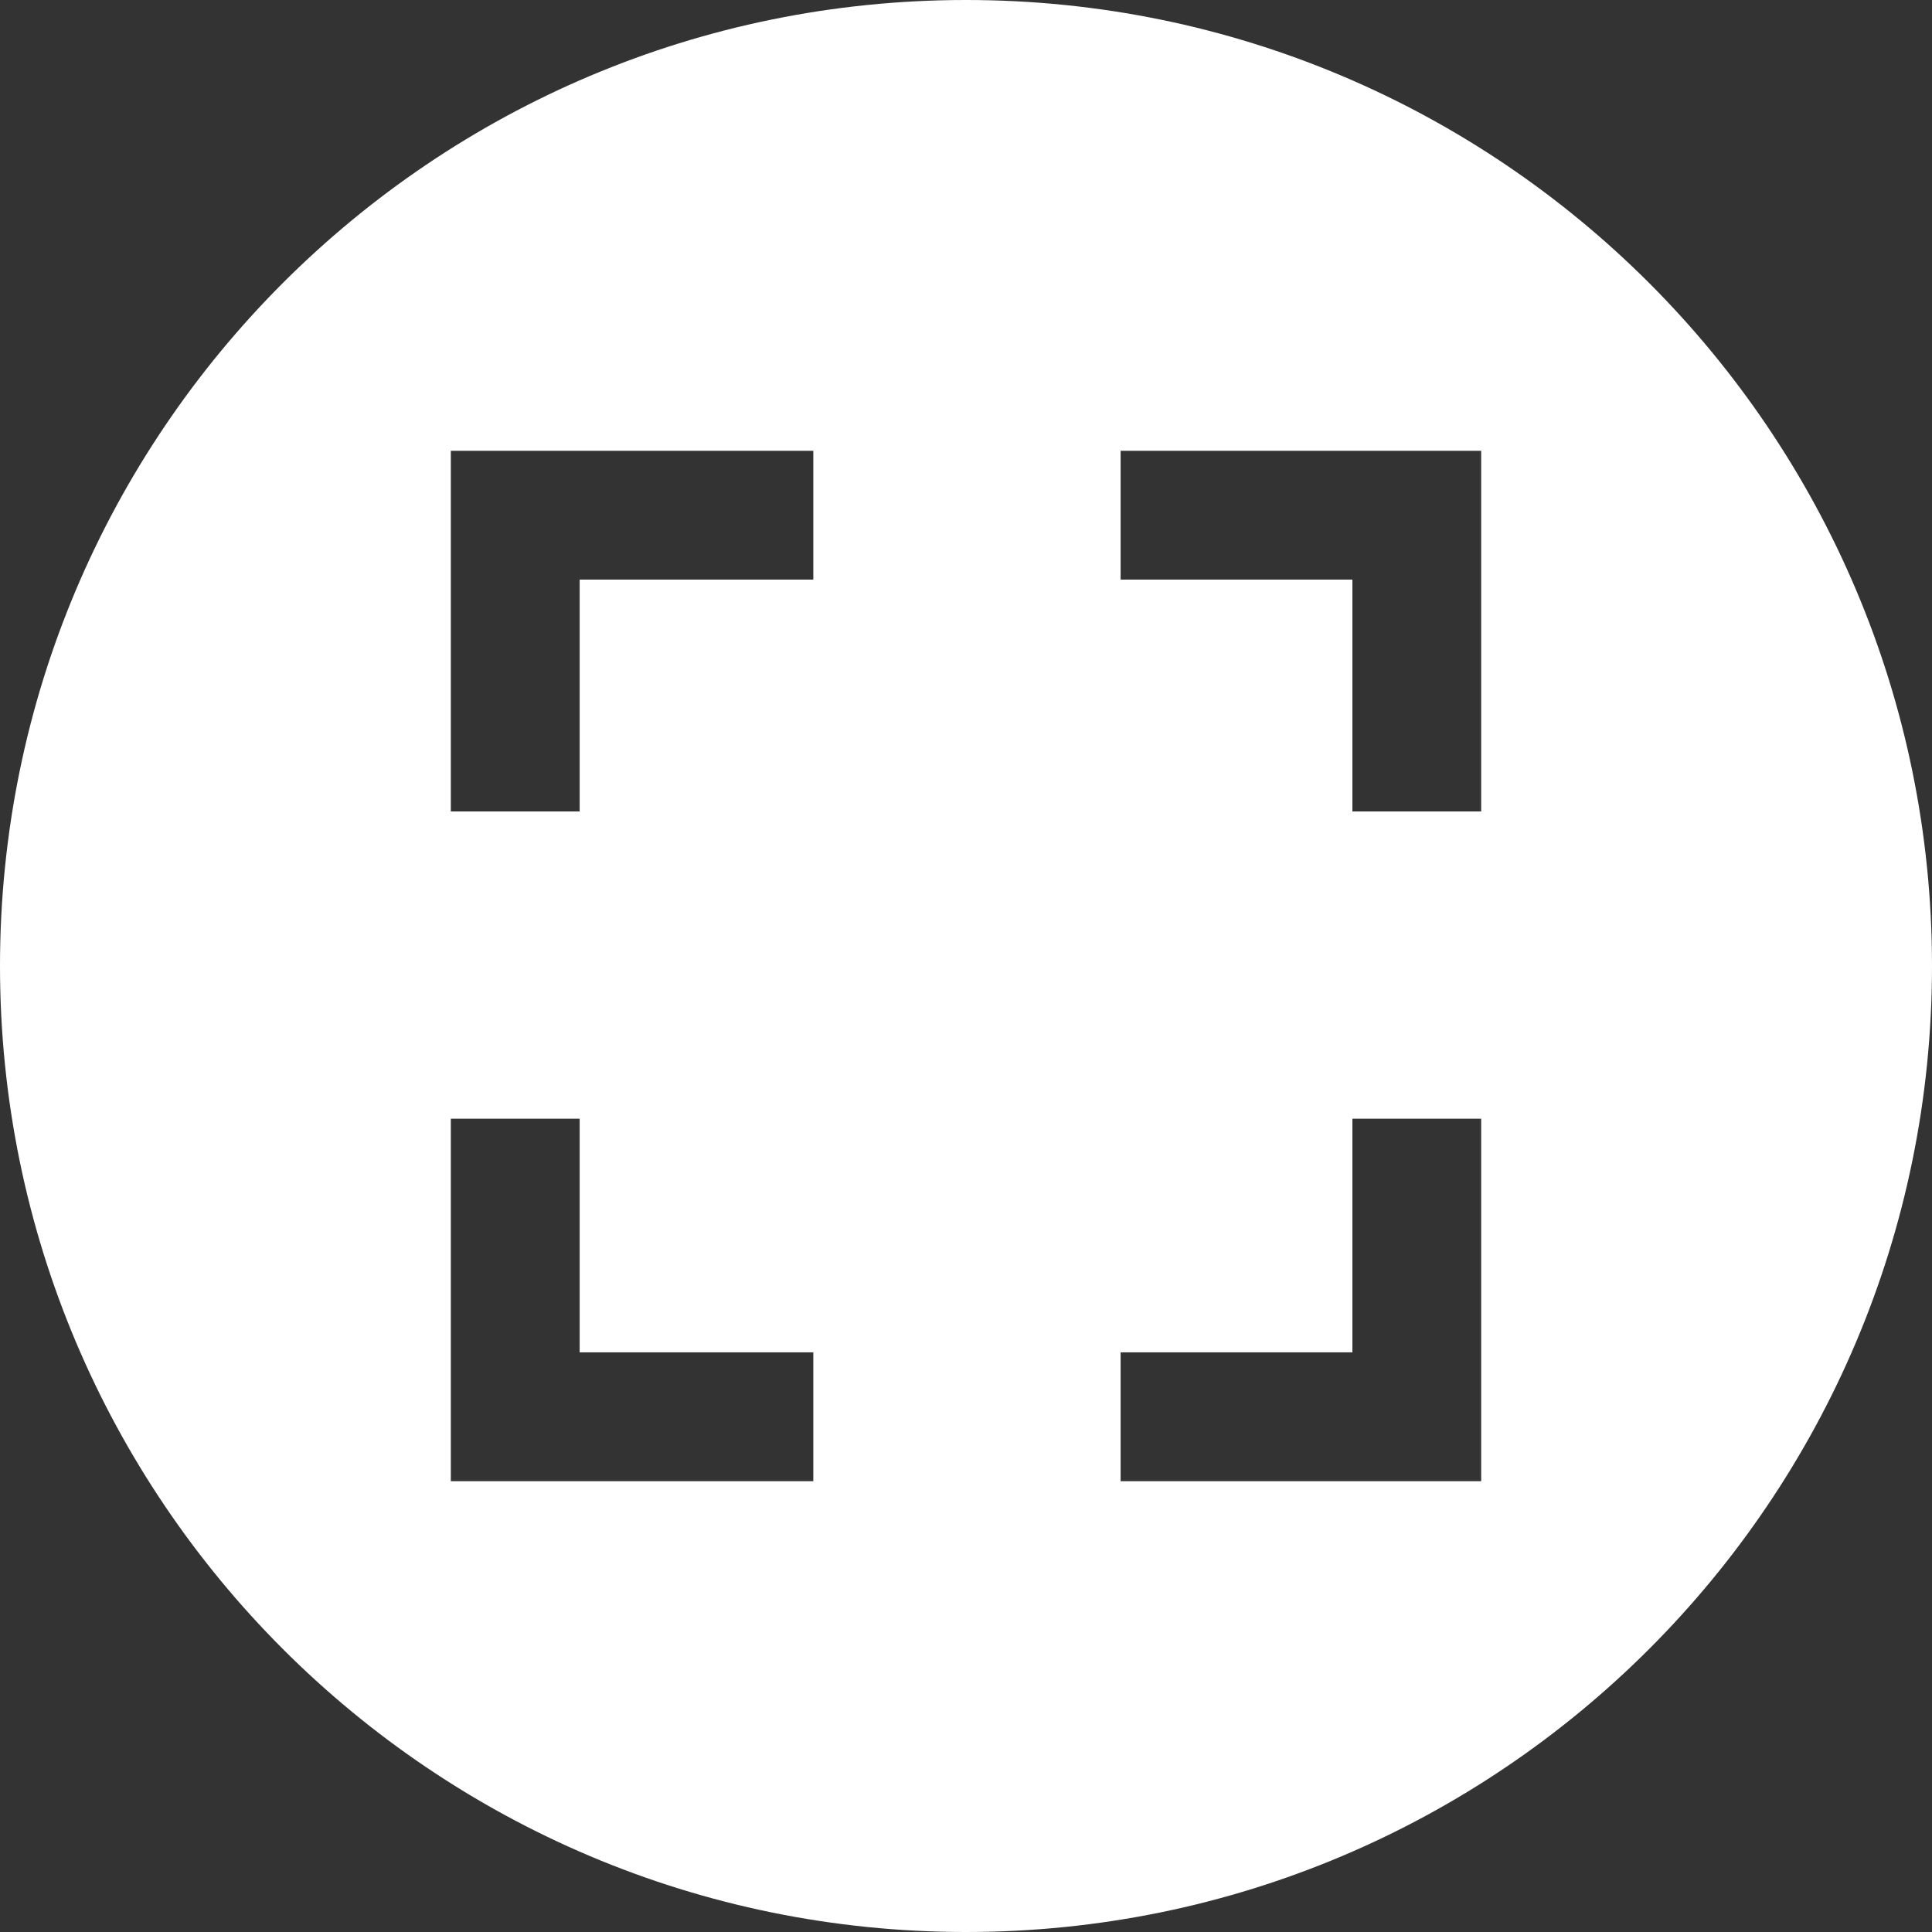 <svg width="32" height="32" viewBox="0 0 32 32" fill="none" xmlns="http://www.w3.org/2000/svg">
<rect x="0" y="0" width="32" height="32" fill="#333333" stroke="none"/>
<g clip-path="url(#clip0_615_281)">
<path d="M16 0C24.837 0 32 7.163 32 16C32 24.837 24.837 32 16 32C7.163 32 0 24.837 0 16C0 7.163 7.163 0 16 0ZM7.467 18.529V24.533H13.471V22.399H9.601V18.529H7.467ZM22.4 18.529V22.399H18.561V24.533H24.533V18.529H22.4ZM7.467 7.467V13.44H9.601V9.6H13.471V7.467H7.467ZM18.561 7.467V9.6H22.4V13.44H24.533V7.467H18.561Z" fill="white"/>
</g>
<defs>
<clipPath id="clip0_615_281">
<rect width="32" height="32" fill="white"/>
</clipPath>
</defs>
</svg>
